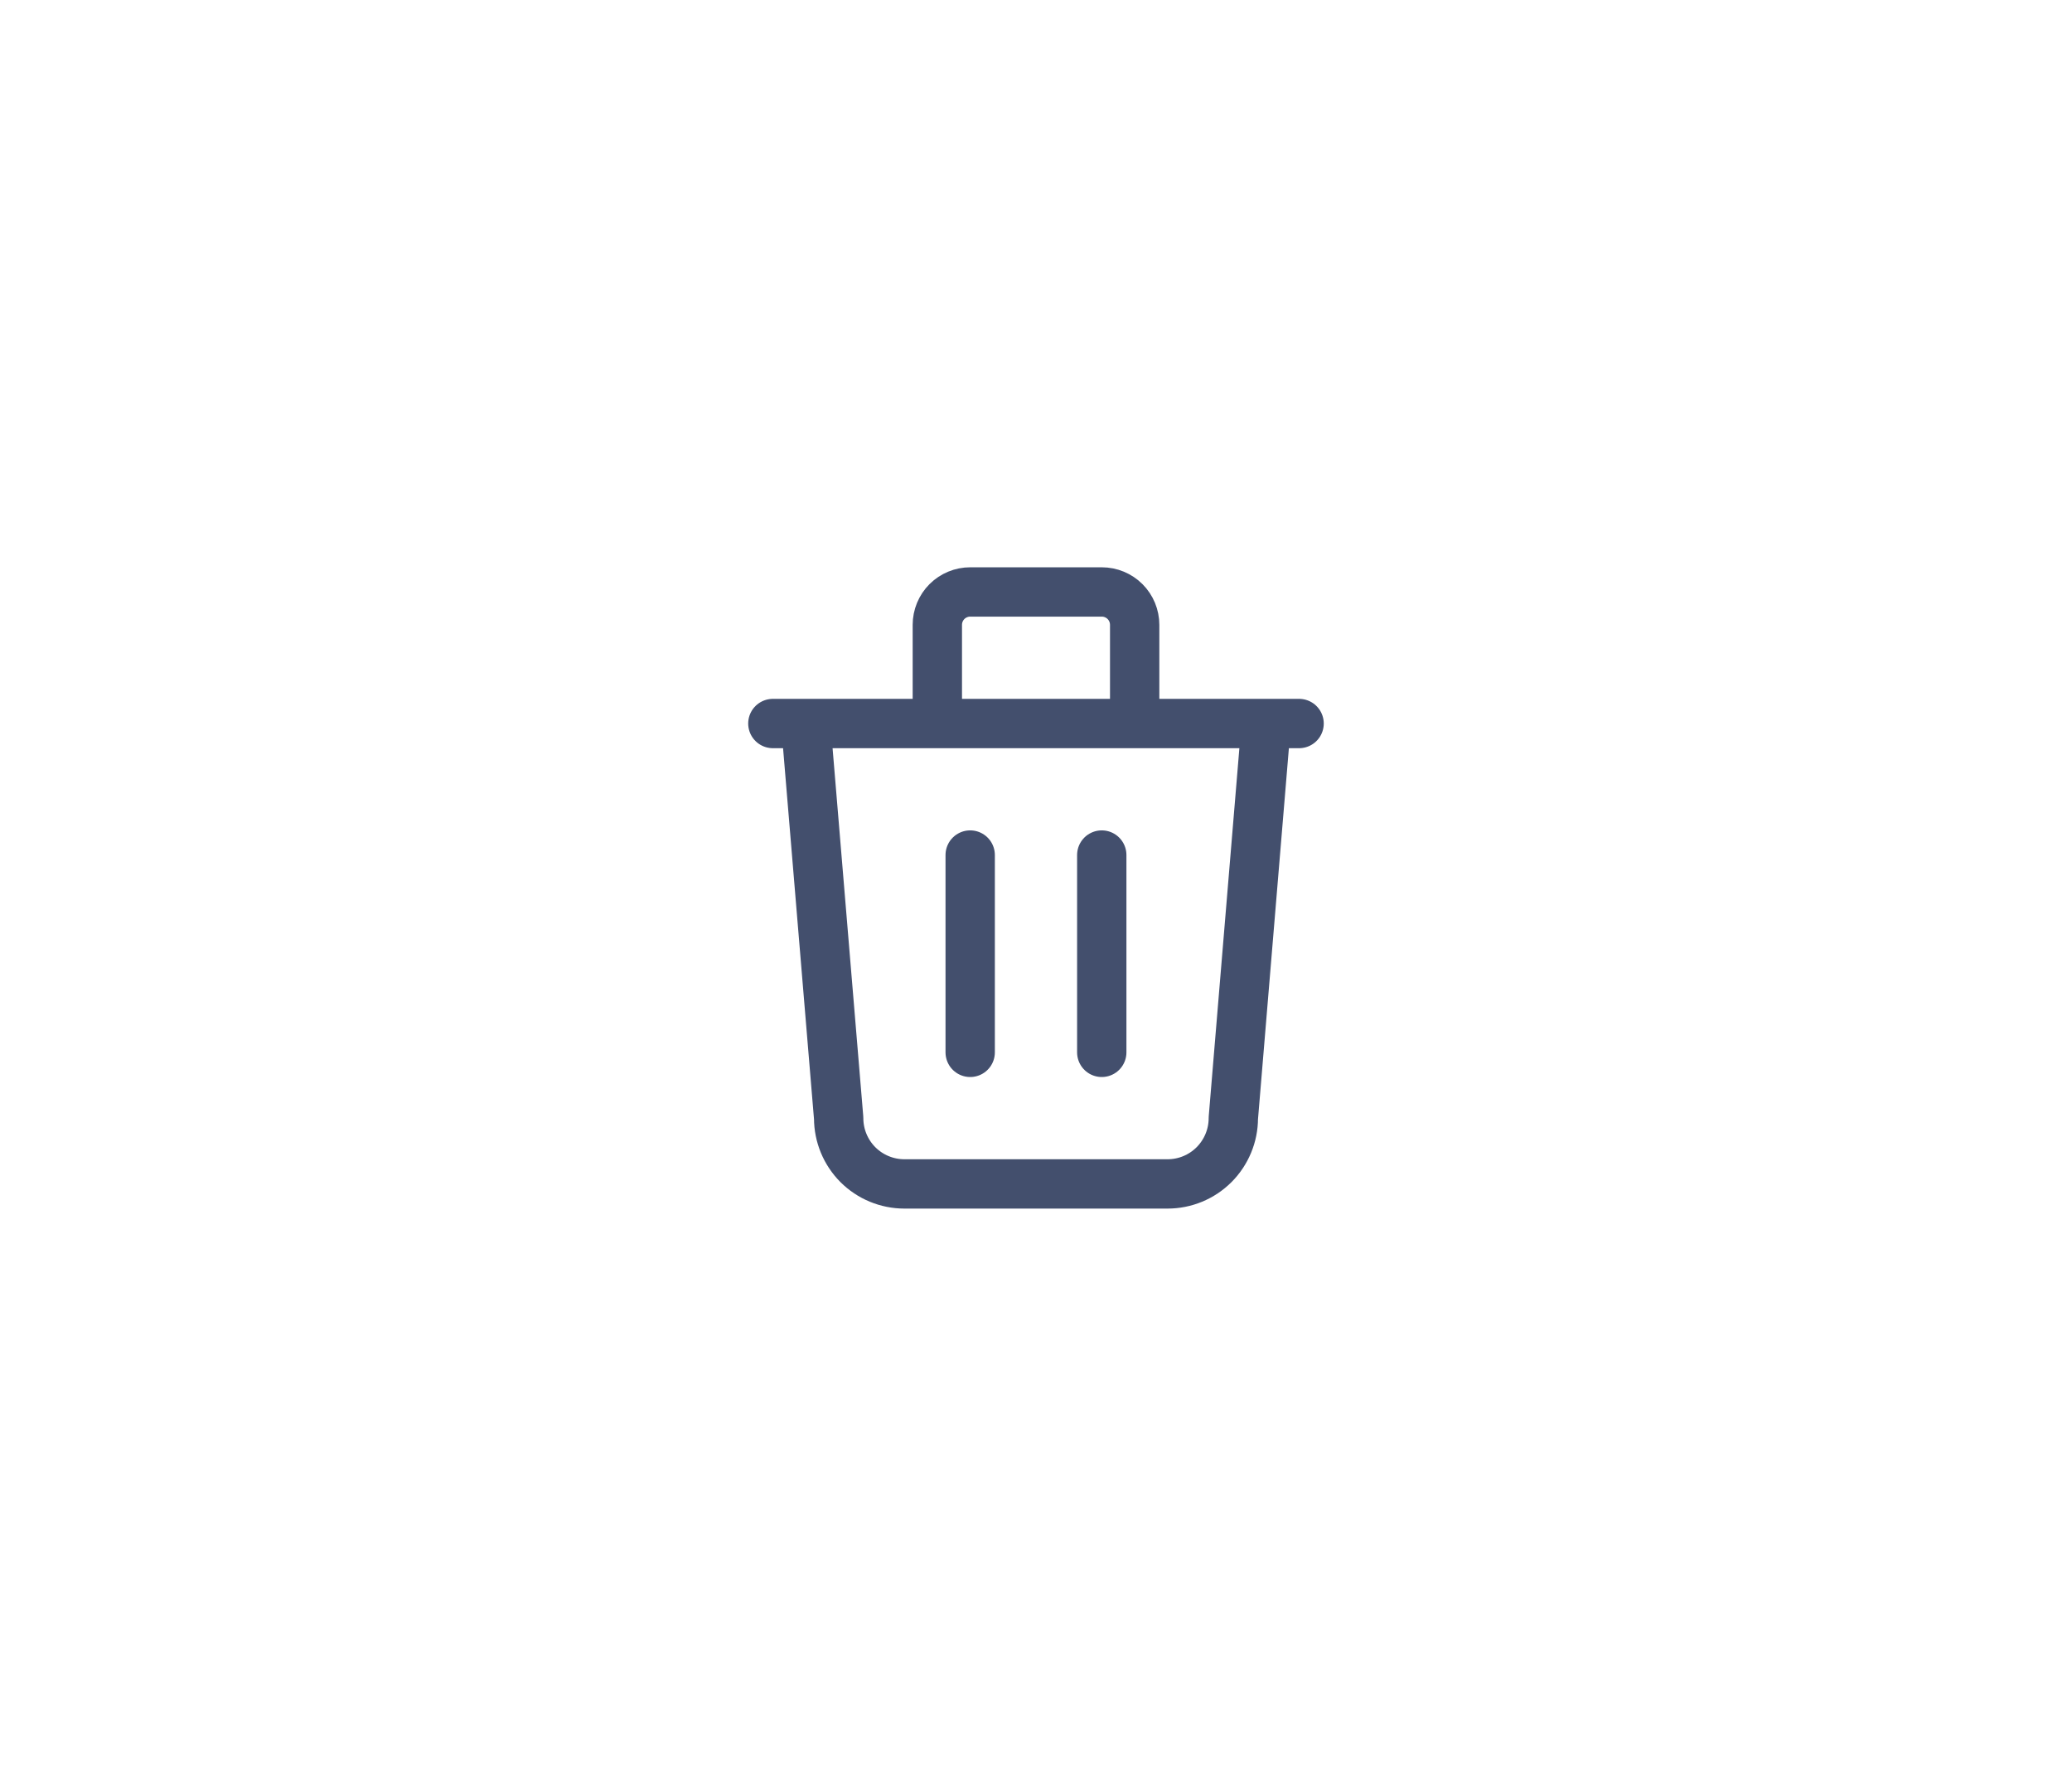 <svg width="42" height="36" viewBox="0 0 42 36" fill="none" xmlns="http://www.w3.org/2000/svg">
<g filter="url(#filter0_bd_133_105)">
<rect width="33.328" height="28" rx="8" transform="matrix(1 0 0.001 1 4 2)" fill="white" fill-opacity="0.3"/>
<rect x="0.501" y="0.5" width="32.328" height="27" rx="7.5" transform="matrix(1 0 0.001 1 3.999 2)" stroke="white" stroke-opacity="0.3"/>
<path d="M15.666 12.667H26.333M19.666 15.333V19.333M22.333 15.333V19.333M16.333 12.667L17 20.667C17 21.02 17.14 21.359 17.39 21.61C17.64 21.86 17.98 22 18.333 22H23.666C24.02 22 24.359 21.86 24.609 21.61C24.859 21.359 25 21.02 25 20.667L25.666 12.667M19 12.667V10.667C19 10.49 19.07 10.32 19.195 10.195C19.32 10.07 19.49 10 19.666 10H22.333C22.51 10 22.68 10.07 22.805 10.195C22.93 10.32 23 10.49 23 10.667V12.667" stroke="#434F6D" stroke-linecap="round" stroke-linejoin="round"/>
</g>
<defs>
<filter id="filter0_bd_133_105" x="0.01" y="-2" width="41.344" height="38" filterUnits="userSpaceOnUse" color-interpolation-filters="sRGB">
<feFlood flood-opacity="0" result="BackgroundImageFix"/>
<feGaussianBlur in="BackgroundImageFix" stdDeviation="2"/>
<feComposite in2="SourceAlpha" operator="in" result="effect1_backgroundBlur_133_105"/>
<feColorMatrix in="SourceAlpha" type="matrix" values="0 0 0 0 0 0 0 0 0 0 0 0 0 0 0 0 0 0 127 0" result="hardAlpha"/>
<feOffset dy="2"/>
<feGaussianBlur stdDeviation="2"/>
<feComposite in2="hardAlpha" operator="out"/>
<feColorMatrix type="matrix" values="0 0 0 0 1 0 0 0 0 1 0 0 0 0 1 0 0 0 0.1 0"/>
<feBlend mode="normal" in2="effect1_backgroundBlur_133_105" result="effect2_dropShadow_133_105"/>
<feBlend mode="normal" in="SourceGraphic" in2="effect2_dropShadow_133_105" result="shape"/>
</filter>
</defs>
</svg>
